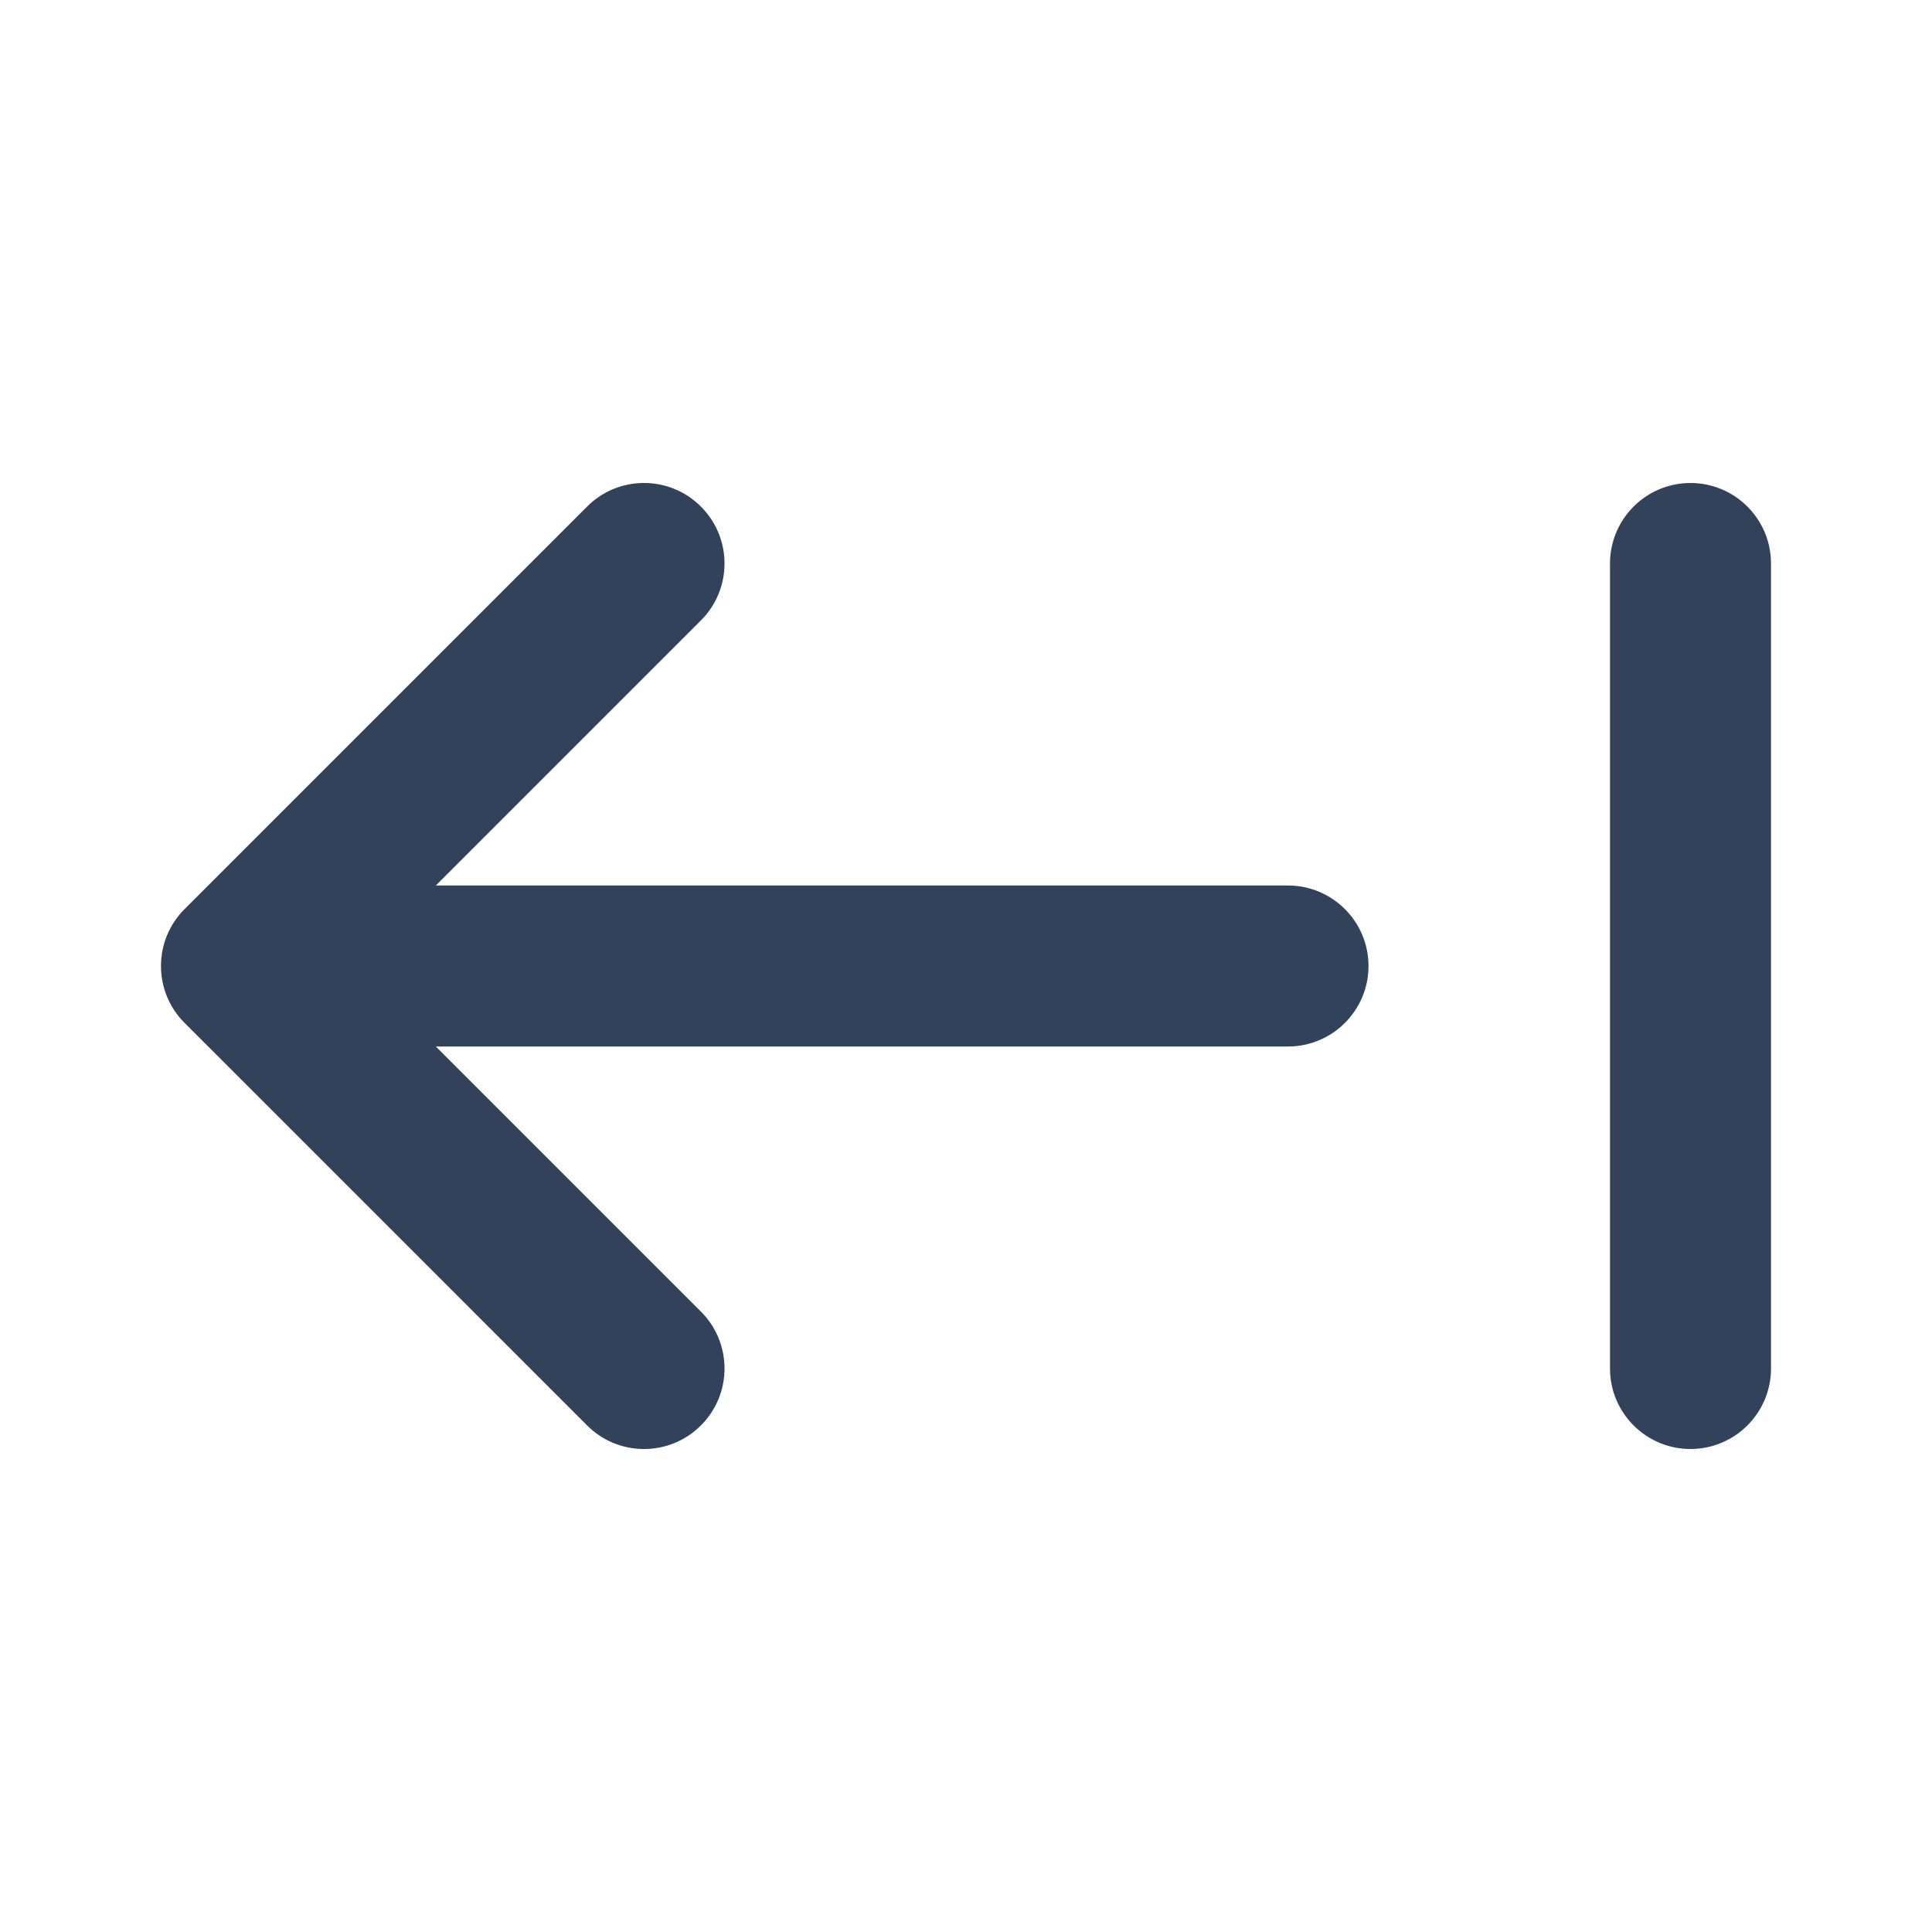 <svg width="24" height="24" viewBox="0 0 24 24" fill="none" xmlns="http://www.w3.org/2000/svg">
<path d="M20 17C20 17.552 20.448 18 21 18C21.552 18 22 17.552 22 17H20ZM22 7C22 6.448 21.552 6 21 6C20.448 6 20 6.448 20 7H22ZM7.293 17.707C7.683 18.098 8.317 18.098 8.707 17.707C9.098 17.317 9.098 16.683 8.707 16.293L7.293 17.707ZM3 12L2.293 11.293C1.902 11.683 1.902 12.317 2.293 12.707L3 12ZM8.707 7.707C9.098 7.317 9.098 6.683 8.707 6.293C8.317 5.902 7.683 5.902 7.293 6.293L8.707 7.707ZM16 13C16.552 13 17 12.552 17 12C17 11.448 16.552 11 16 11L16 13ZM22 17V7H20V17H22ZM8.707 16.293L3.707 11.293L2.293 12.707L7.293 17.707L8.707 16.293ZM3.707 12.707L8.707 7.707L7.293 6.293L2.293 11.293L3.707 12.707ZM3 13L16 13L16 11L3 11L3 13Z" fill="#33425B"/>
</svg>
